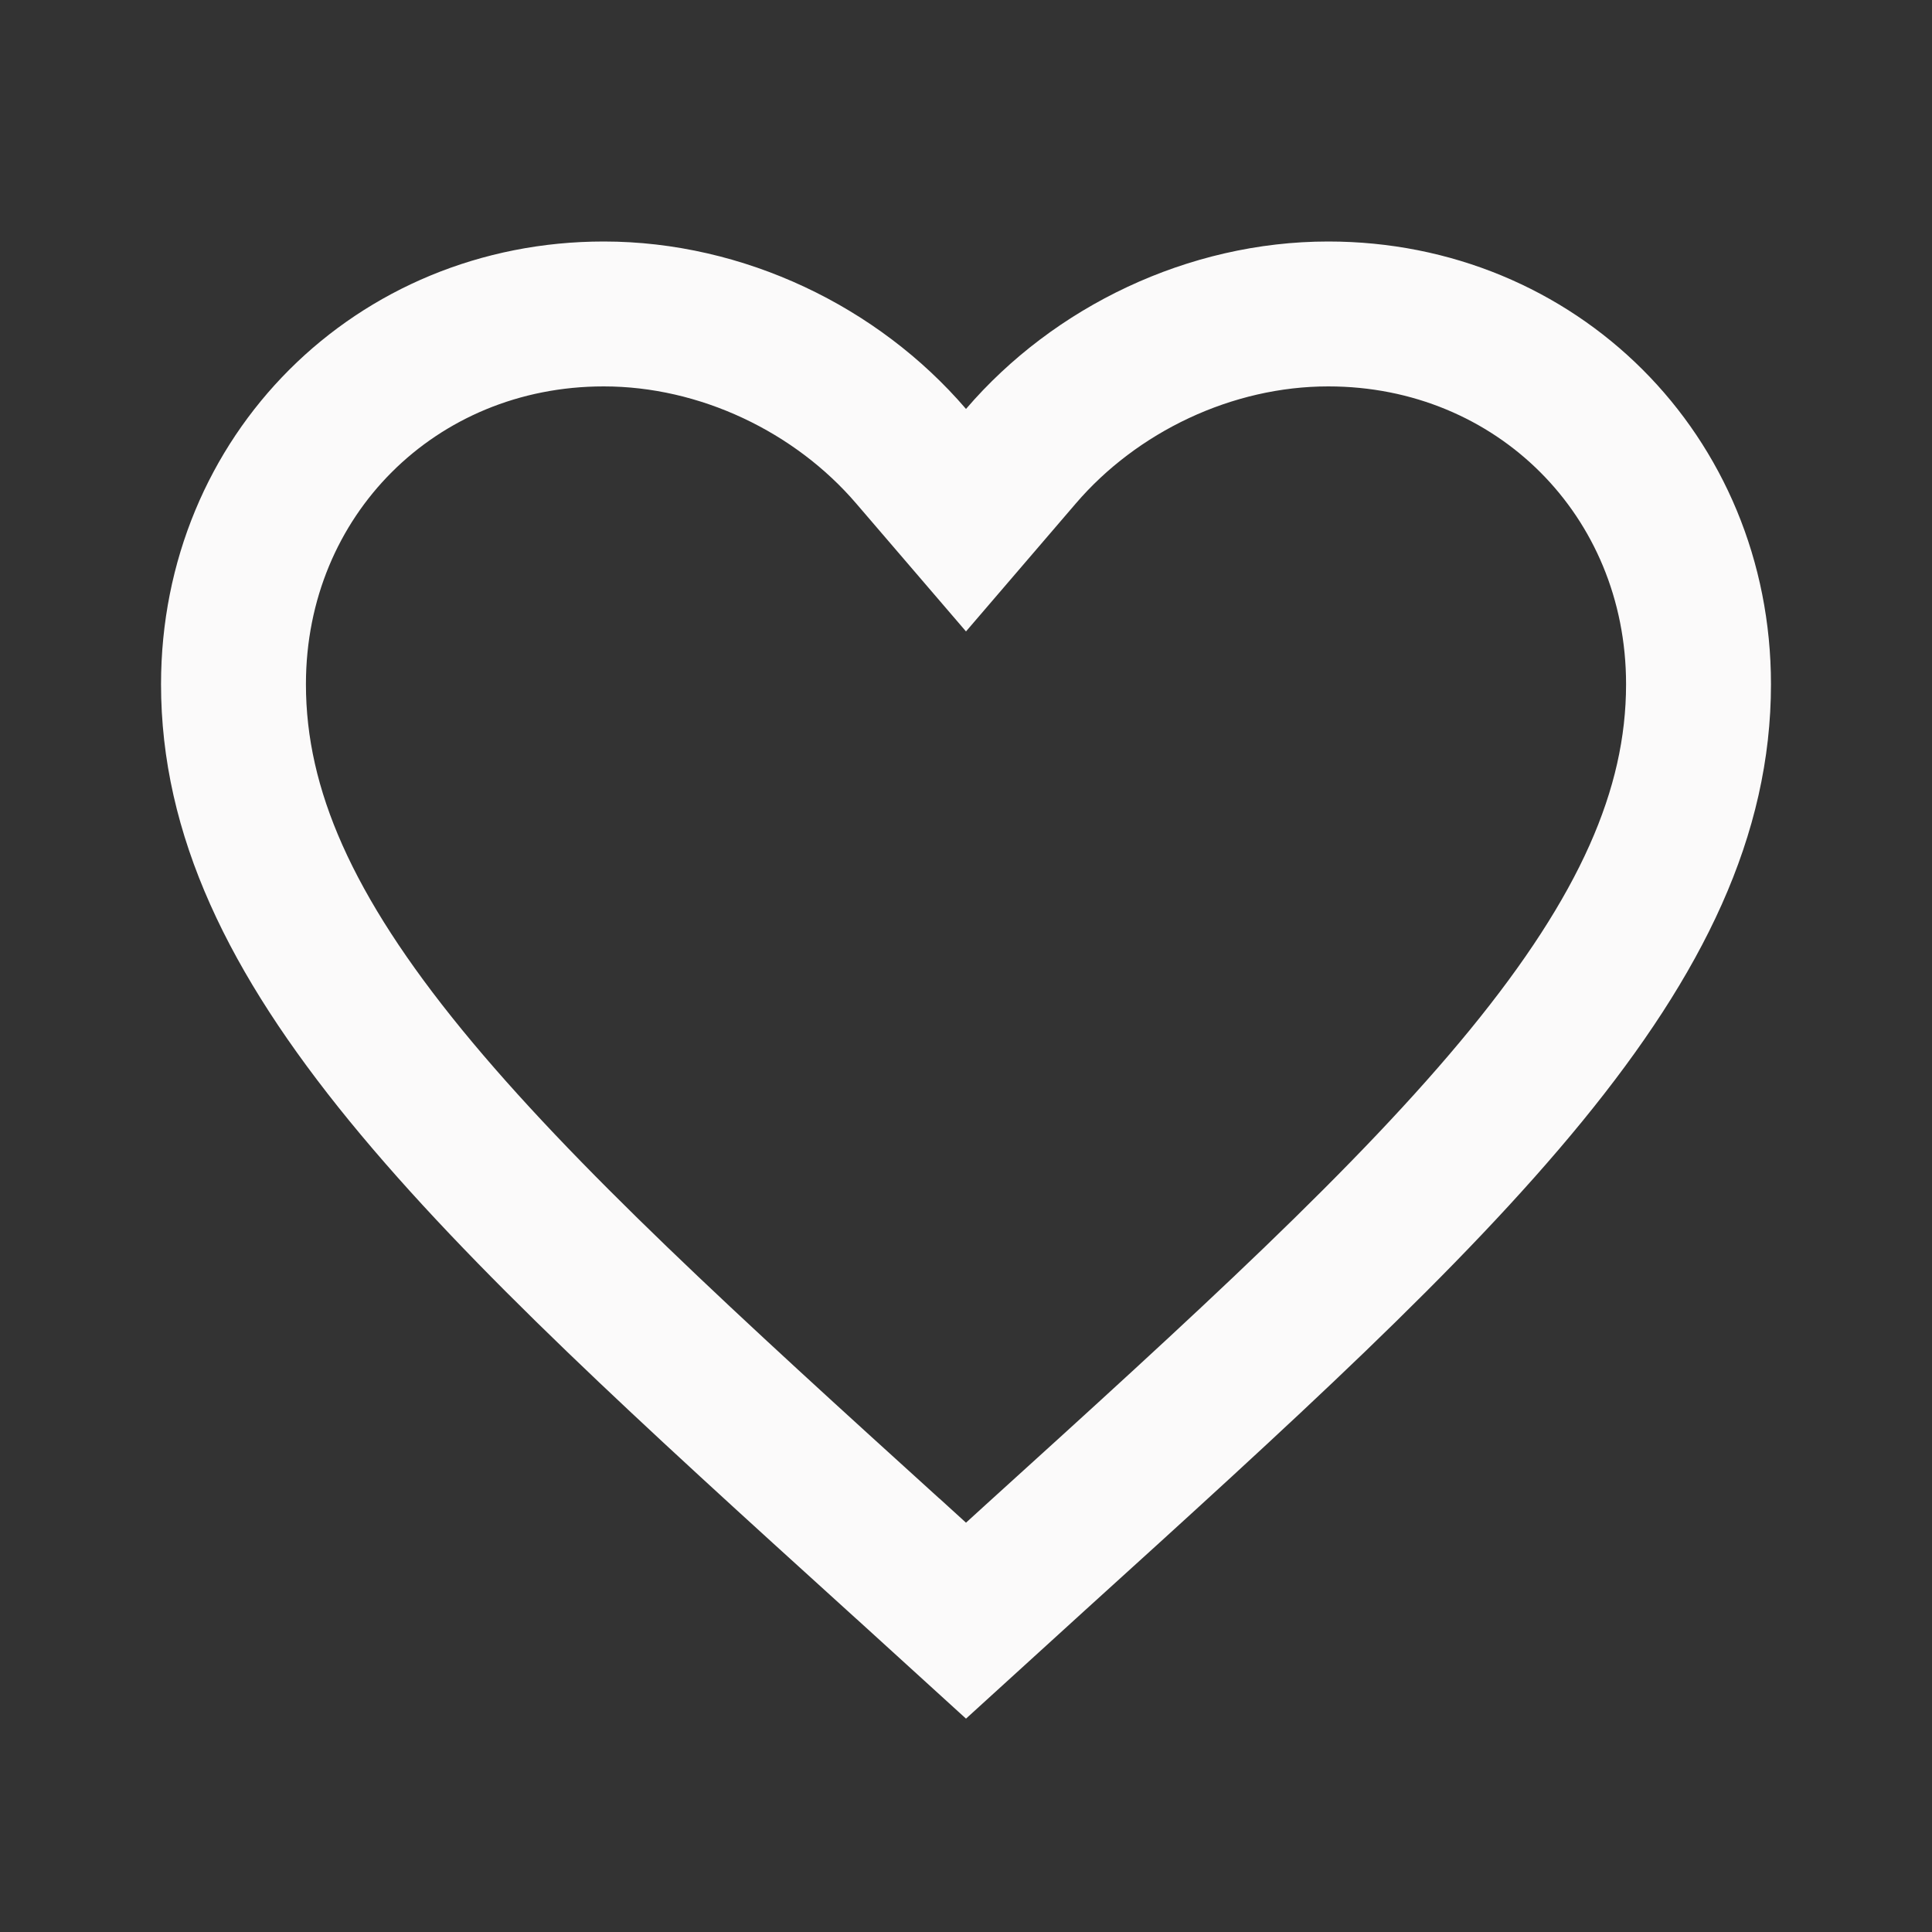 <svg width="20" height="20" viewBox="0 0 20 20" fill="none" xmlns="http://www.w3.org/2000/svg">
<rect x="0" y="0" width="20" height="20" fill="#333333" stroke="none"/>
<path d="M9.297 16.137L9.295 16.136C7.135 14.177 5.402 12.602 4.2 11.132C3.007 9.672 2.417 8.408 2.417 7.083C2.417 4.923 4.097 3.25 6.25 3.25C7.473 3.25 8.66 3.823 9.431 4.722L10 5.385L10.569 4.722C11.34 3.823 12.527 3.25 13.75 3.25C15.903 3.25 17.583 4.923 17.583 7.083C17.583 8.408 16.993 9.672 15.8 11.132C14.598 12.602 12.865 14.177 10.704 16.136L10.703 16.137L10 16.777L9.297 16.137Z" stroke="#FBFAFA" stroke-width="1.5"/>
</svg>
